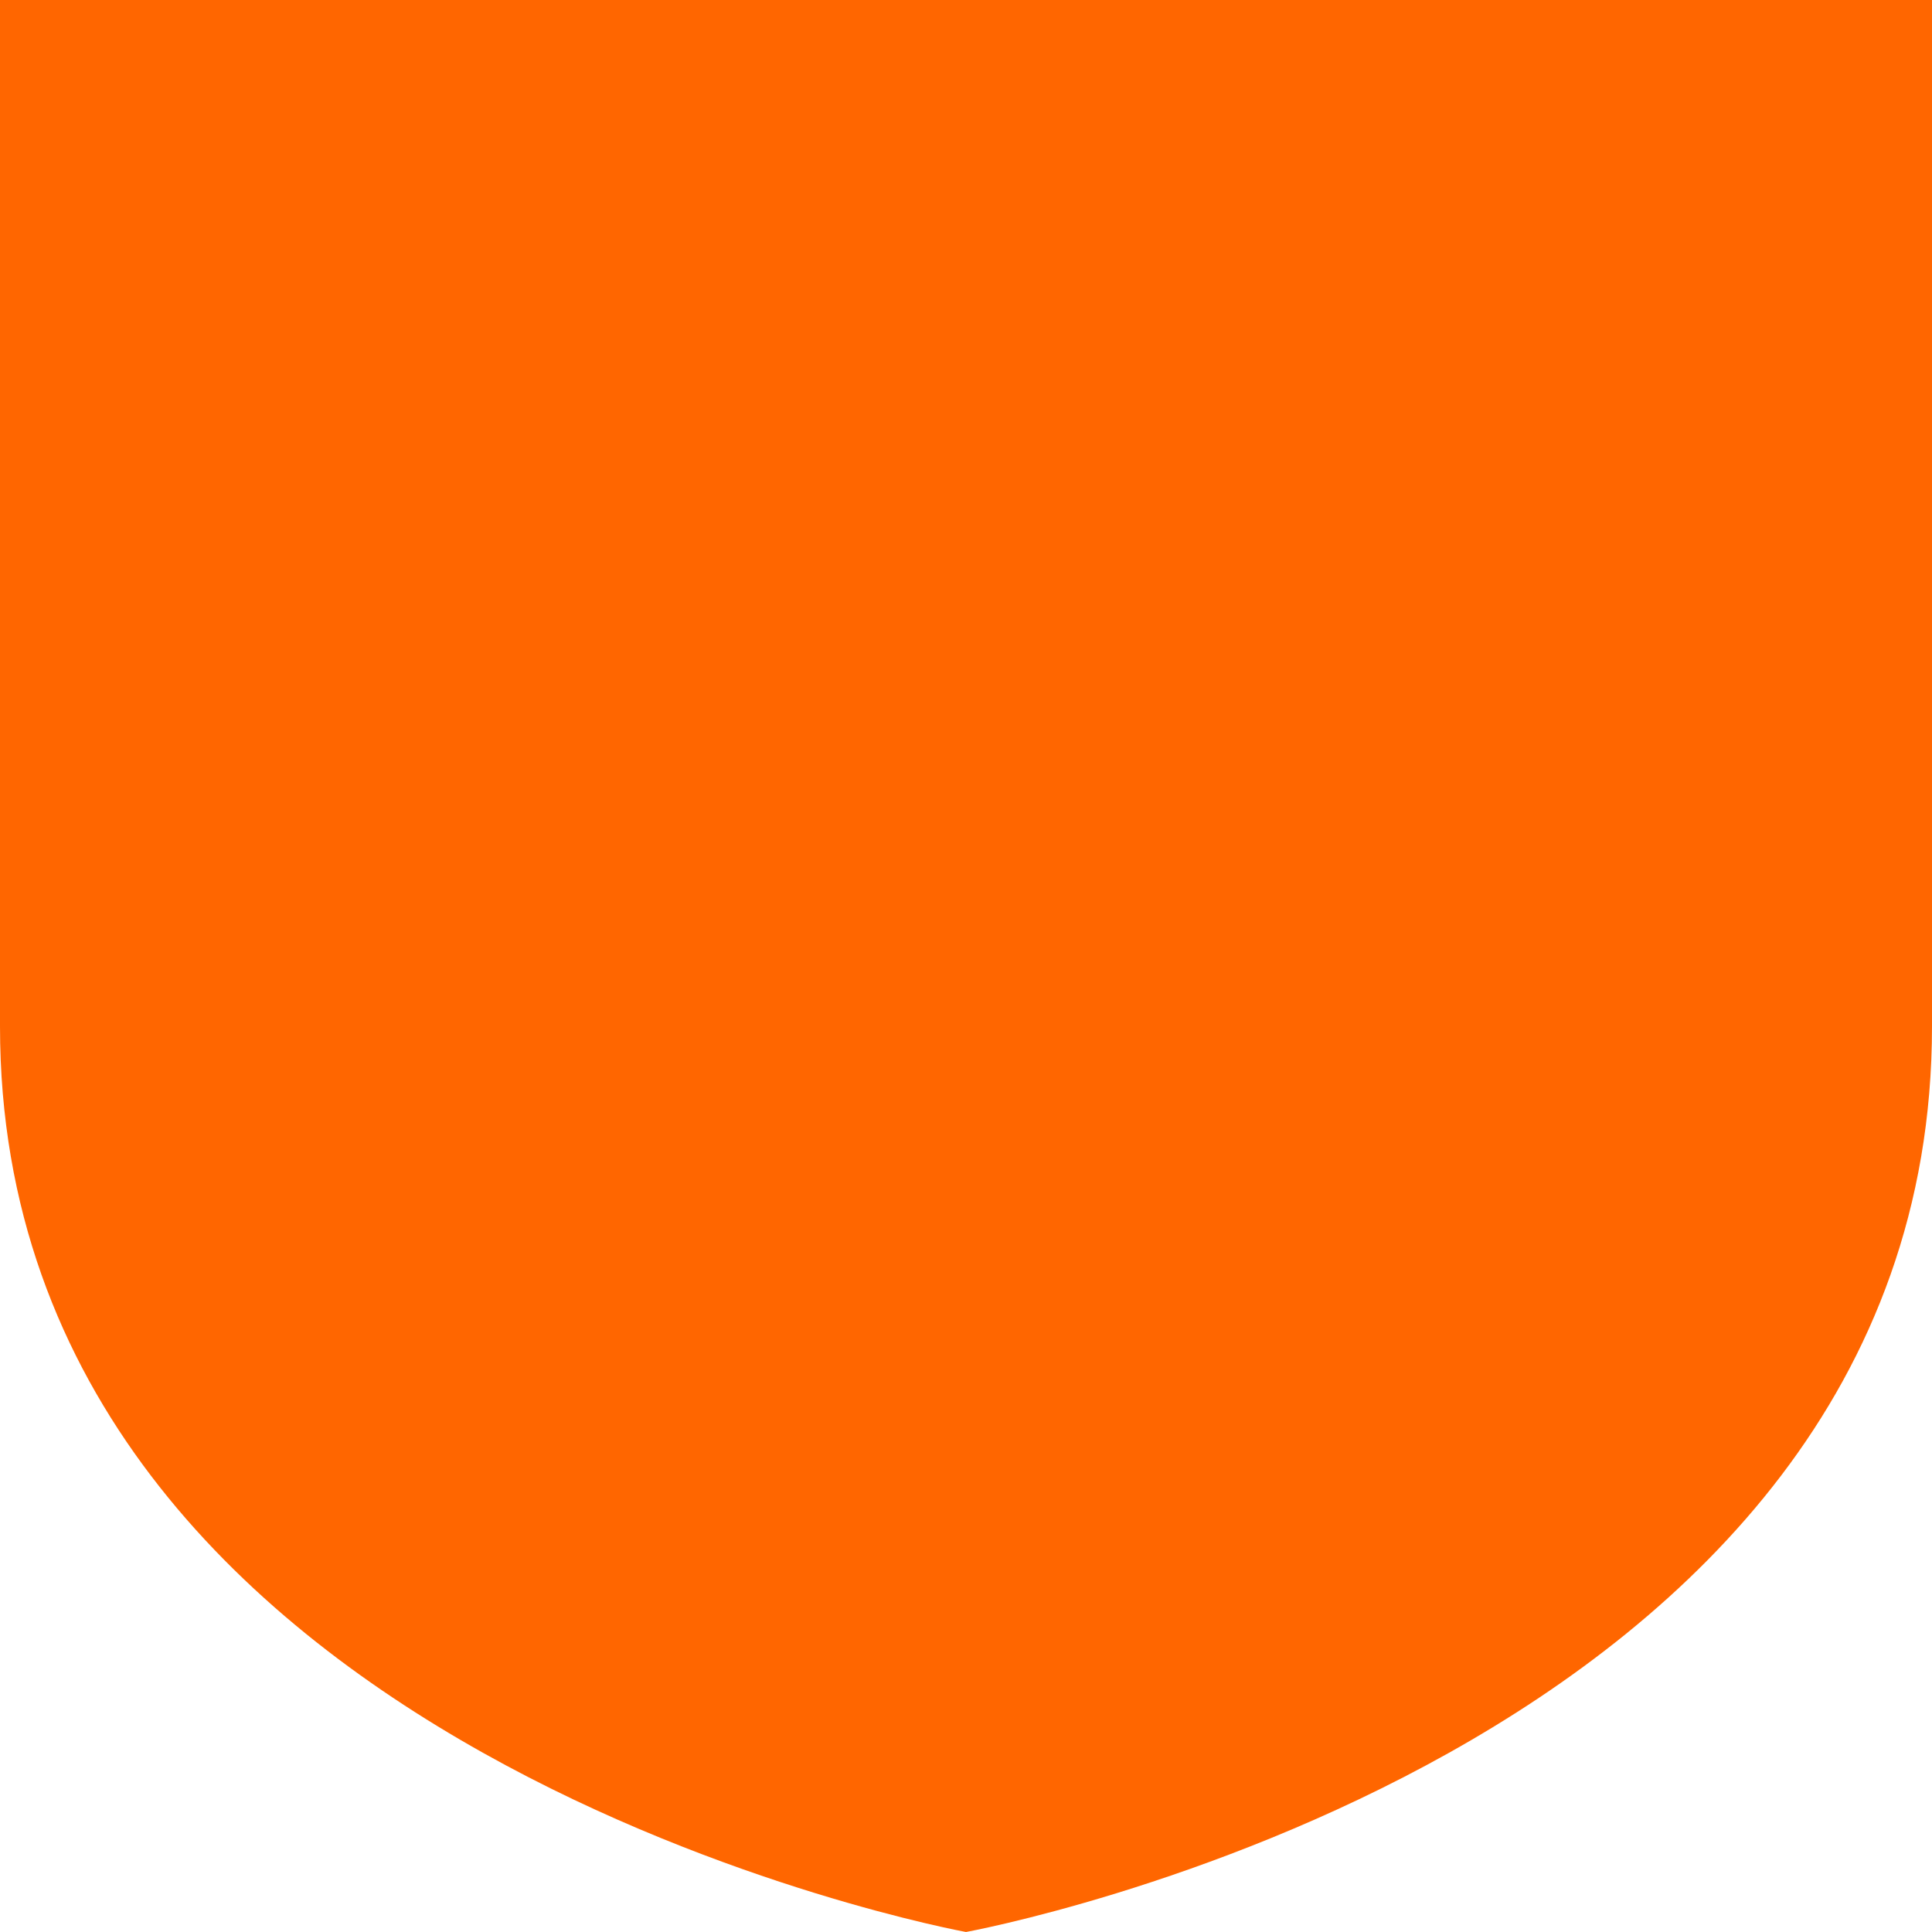<!-- Generated by IcoMoon.io -->
<svg version="1.1" xmlns="http://www.w3.org/2000/svg" width="32" height="32" viewBox="0 0 32 32">
<title>popout-security</title>
<path fill="#f60" d="M32 17c0 12.085-16 15-16 15s-16-2.915-16-15l-0-17h32v17z"></path>
</svg>
